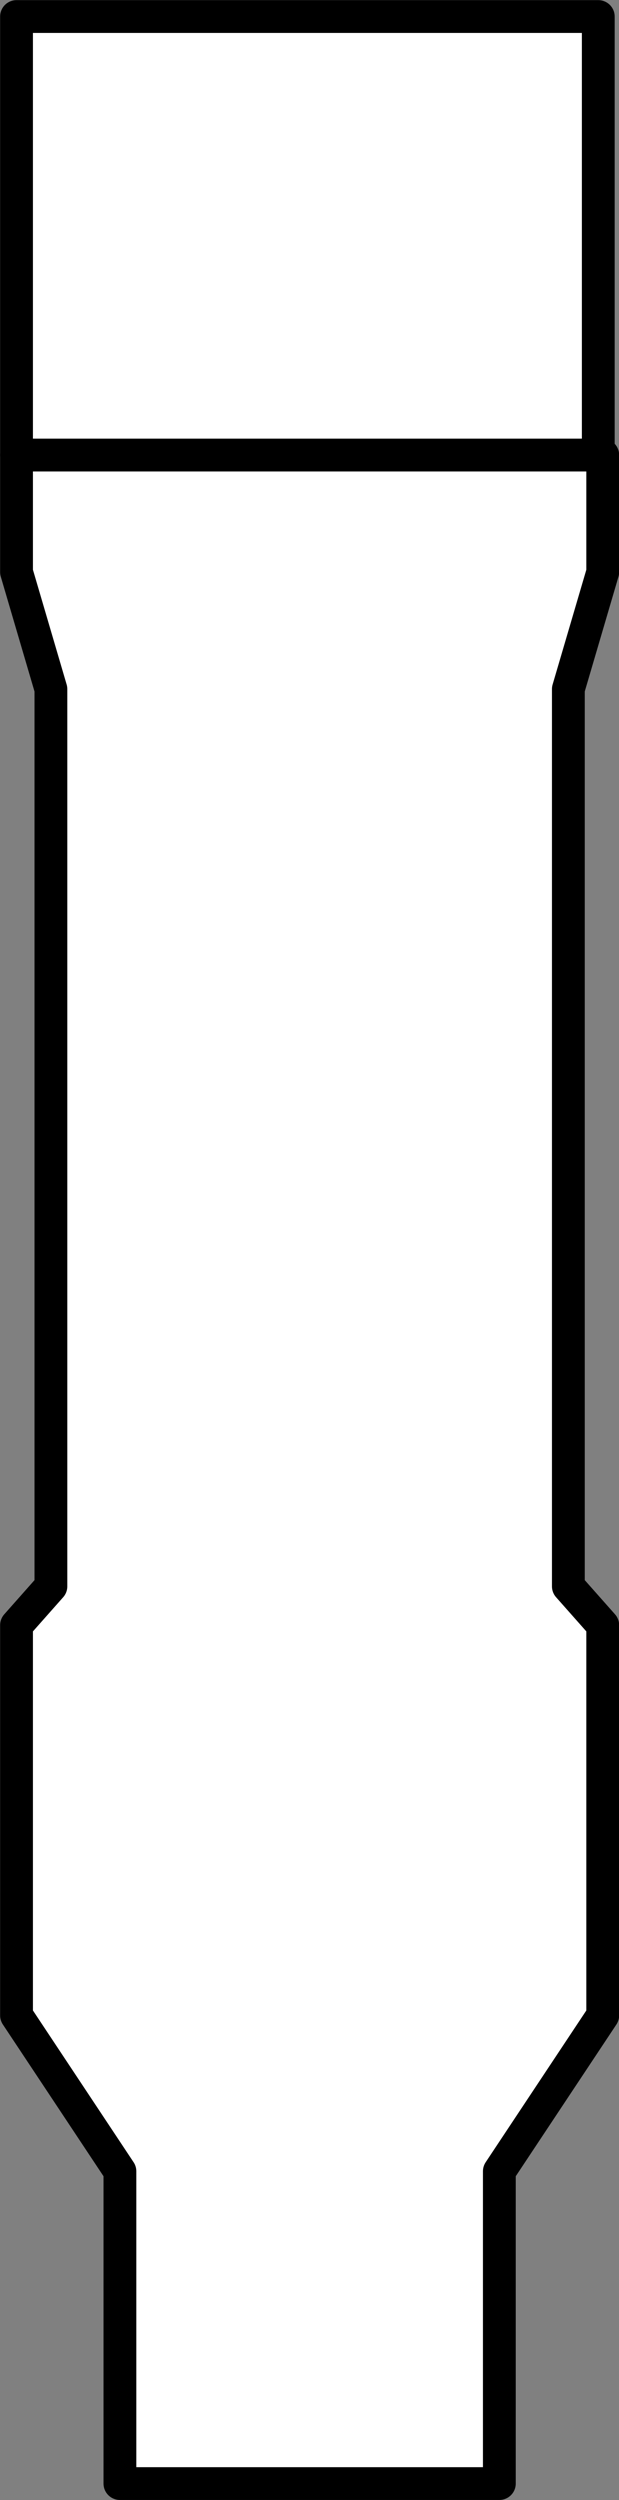 <?xml version="1.0" encoding="UTF-8" standalone="no"?>
<!-- This file was created by the DynamicDraw's "SVG Export" plug-in version 1.1.2.-->

<svg
   xmlns:dc="http://purl.org/dc/elements/1.1/"
   xmlns:cc="http://creativecommons.org/ns#"
   xmlns:rdf="http://www.w3.org/1999/02/22-rdf-syntax-ns#"
   xmlns:svg="http://www.w3.org/2000/svg"
   xmlns="http://www.w3.org/2000/svg"
   xmlns:sodipodi="http://sodipodi.sourceforge.net/DTD/sodipodi-0.dtd"
   xmlns:inkscape="http://www.inkscape.org/namespaces/inkscape"
   width="2.359mm"
   height="9.527mm"
   viewBox="0 0 2.359 9.527"
   version="1.1"
   id="svg10"
   sodipodi:docname="エリスポF.svg"
   inkscape:version="0.92.4 (5da689c313, 2019-01-14)">
  <rect x="0" y="0" width="2.359" height="9.527" fill="#808080" stroke="none"/>
  <defs
     id="defs14" />
  <sodipodi:namedview
     pagecolor="#ffffff"
     bordercolor="#666666"
     borderopacity="1"
     objecttolerance="10"
     gridtolerance="10"
     guidetolerance="10"
     inkscape:pageopacity="0"
     inkscape:pageshadow="2"
     inkscape:window-width="780"
     inkscape:window-height="480"
     id="namedview12"
     showgrid="false"
     inkscape:zoom="6.2292164"
     inkscape:cx="4.4592114"
     inkscape:cy="18.005339"
     inkscape:window-x="0"
     inkscape:window-y="0"
     inkscape:window-maximized="0"
     inkscape:current-layer="svg10" />
  <g
     style="stroke-linecap:round;stroke-linejoin:round"
     id="g8"
     transform="translate(-0.249,-0.249)">
    <!-- start DynamicDraw object [1], type : FDOJ_GROUP -->
    <g
       id="g6">
      <!-- group -->
      <!-- start DynamicDraw object [1], type : FDOJ_POLY -->
      <polyline
         points="2.152,9.713 0.706,9.713 0.706,8.523 0.312,7.929 0.312,6.442 0.443,6.294 0.443,2.875 0.312,2.429 0.312,1.983 2.546,1.983 2.546,2.429 2.415,2.875 2.415,6.294 2.546,6.442 2.546,7.929 2.152,8.523 2.152,9.713 "
         style="fill:#ffffff;stroke:#000000;stroke-width:0.125"
         id="polyline2" />
      <!-- end DynamicDraw object [1], type : FDOJ_POLY -->
      <!-- start DynamicDraw object [2], type : FDOJ_RECT -->
      <rect
         x="0.312"
         y="0.312"
         width="2.217"
         height="1.671"
         style="fill:#ffffff;stroke:#000000;stroke-width:0.125"
         id="rect4" />
      <!-- end DynamicDraw object [2], type : FDOJ_RECT -->
    </g>
    <!-- group -->
    <!-- end DynamicDraw object [1], type : FDOJ_GROUP -->
  </g>
  <!-- stroke-linecap, etc -->
</svg>
